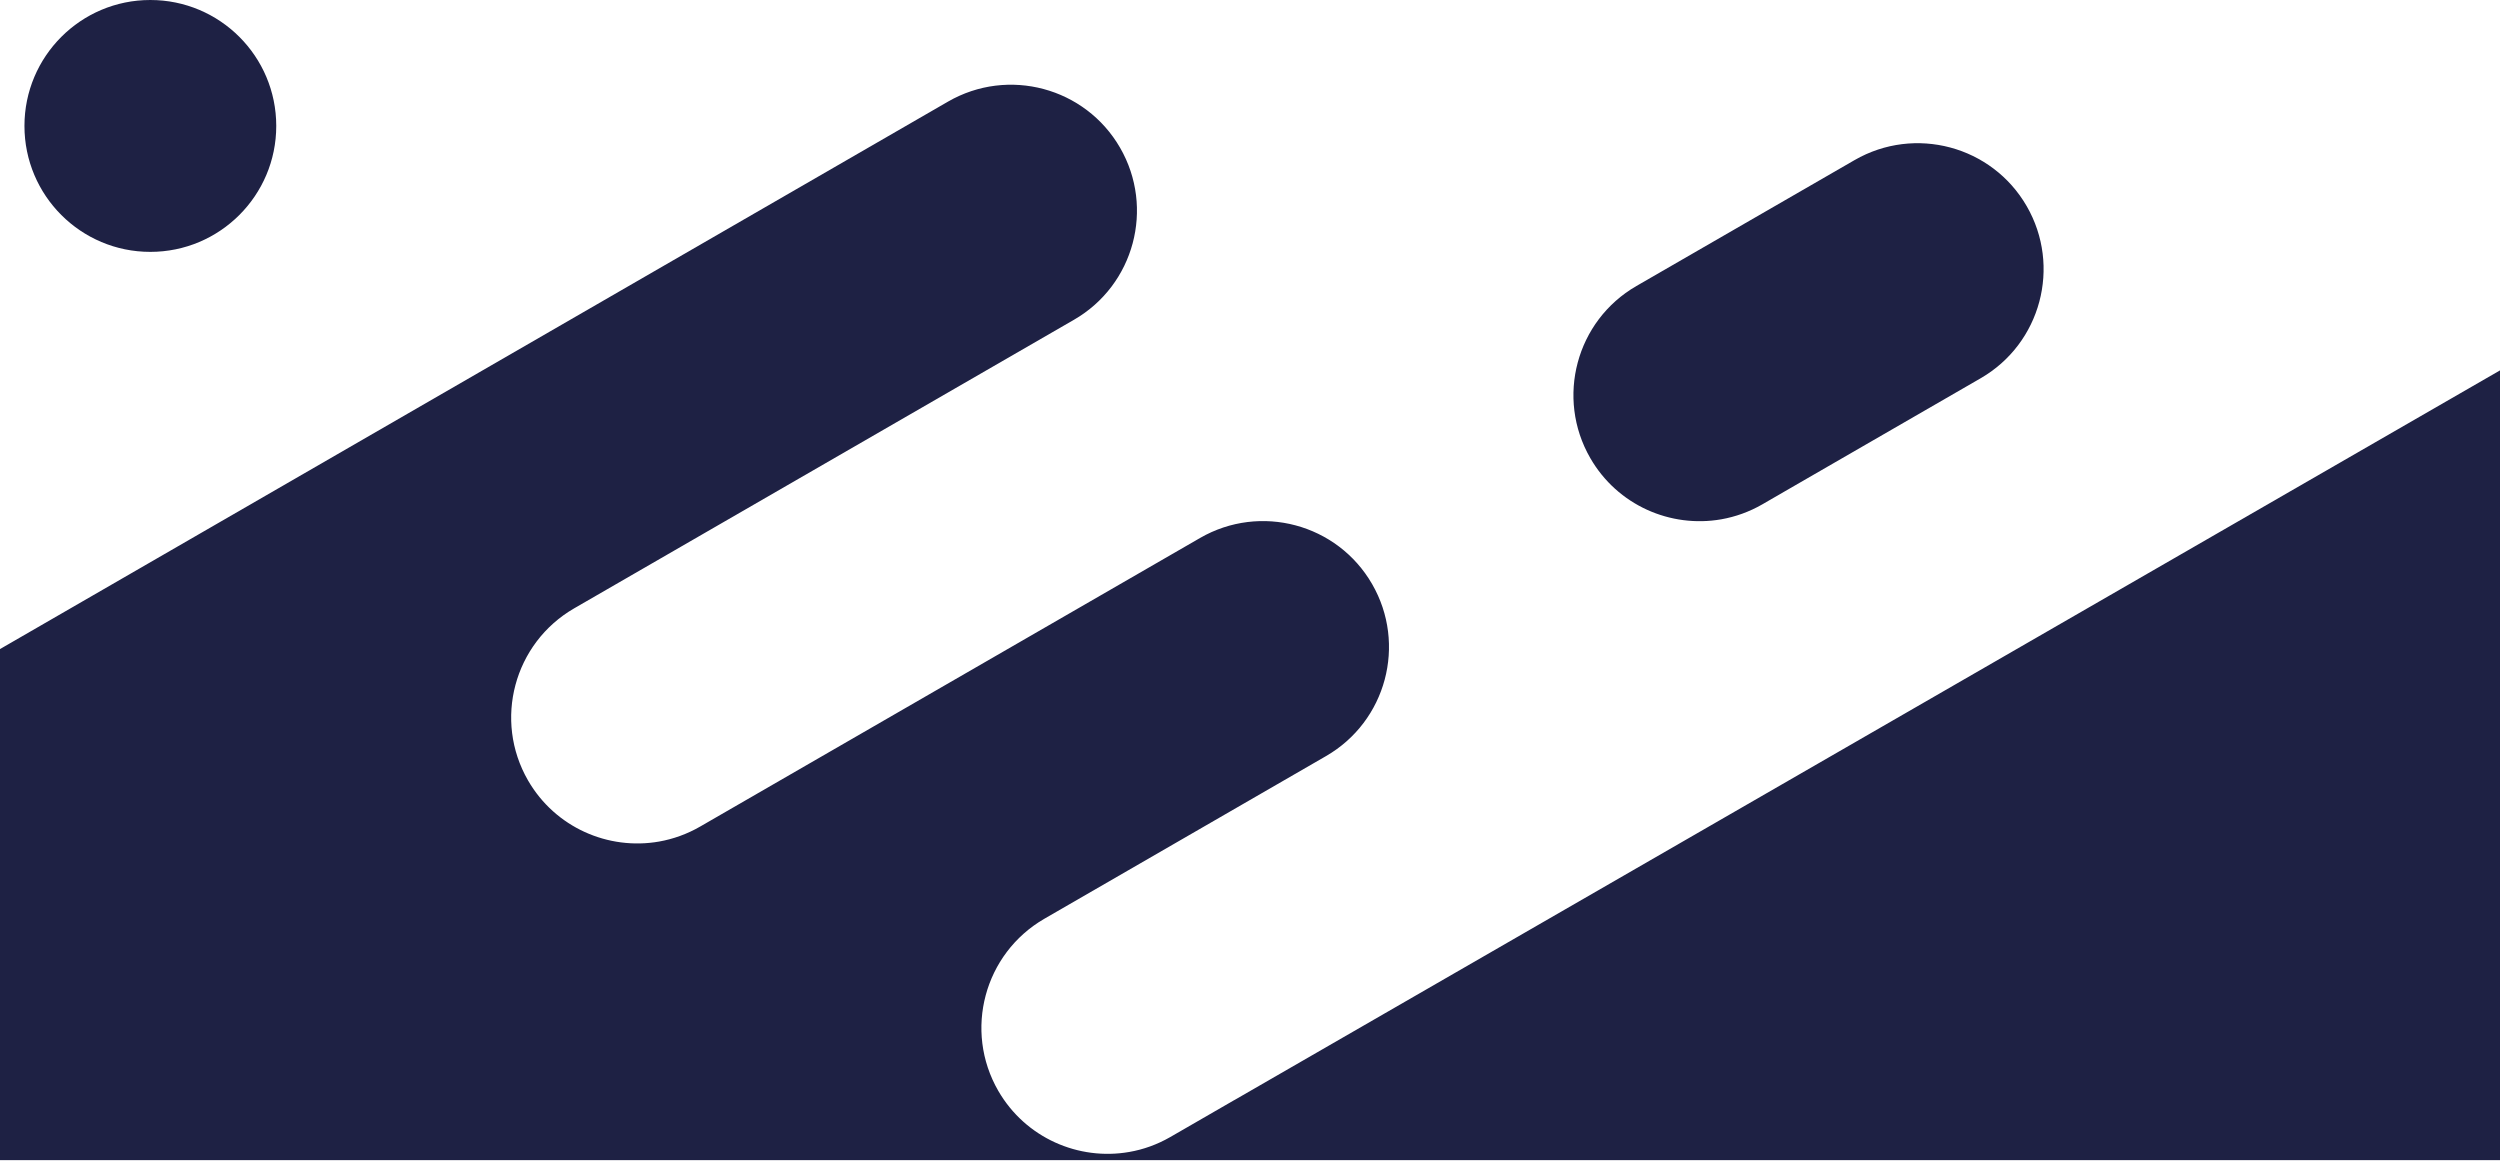 <svg width="320" height="149" viewBox="0 0 320 149" fill="none" xmlns="http://www.w3.org/2000/svg">
  <path d="M220.33 66.47C222.13 66.15 223.91 65.52 225.59 64.55L228.39 62.93L253.52 48.42C261.23 43.97 263.87 34.1 259.42 26.39C254.97 18.68 245.11 16.04 237.39 20.49L209.46 36.61C201.75 41.06 199.11 50.93 203.56 58.64C207.04 64.68 213.84 67.61 220.33 66.47Z" fill="#1E2144"/>
  <path d="M157.94 140.84C157.96 140.83 157.99 140.82 158.02 140.8L320 47.41V148.5H0V83.08L121.34 13.01C129.06 8.55 138.92 11.2 143.37 18.91C147.82 26.62 145.18 36.48 137.47 40.93L73.49 77.87C65.78 82.33 63.14 92.19 67.59 99.9C71.08 105.93 77.87 108.86 84.36 107.72C86.16 107.4 87.94 106.77 89.62 105.8L153.61 68.86C161.32 64.41 171.18 67.05 175.63 74.76C180.08 82.47 177.44 92.33 169.73 96.78L133.68 117.6C125.97 122.06 123.33 131.92 127.78 139.63C131.27 145.66 138.07 148.59 144.55 147.45C146.34 147.14 148.11 146.51 149.78 145.55L151.74 144.42L157.94 140.84Z" fill="#1E2144"/>
  <path d="M19.24 32.24C28.14 32.24 35.36 25.02 35.36 16.12C35.36 7.22 28.15 0 19.24 0C10.34 0 3.13 7.22 3.13 16.12C3.13 25.02 10.34 32.24 19.24 32.24Z" fill="#1E2144"/>
</svg>
